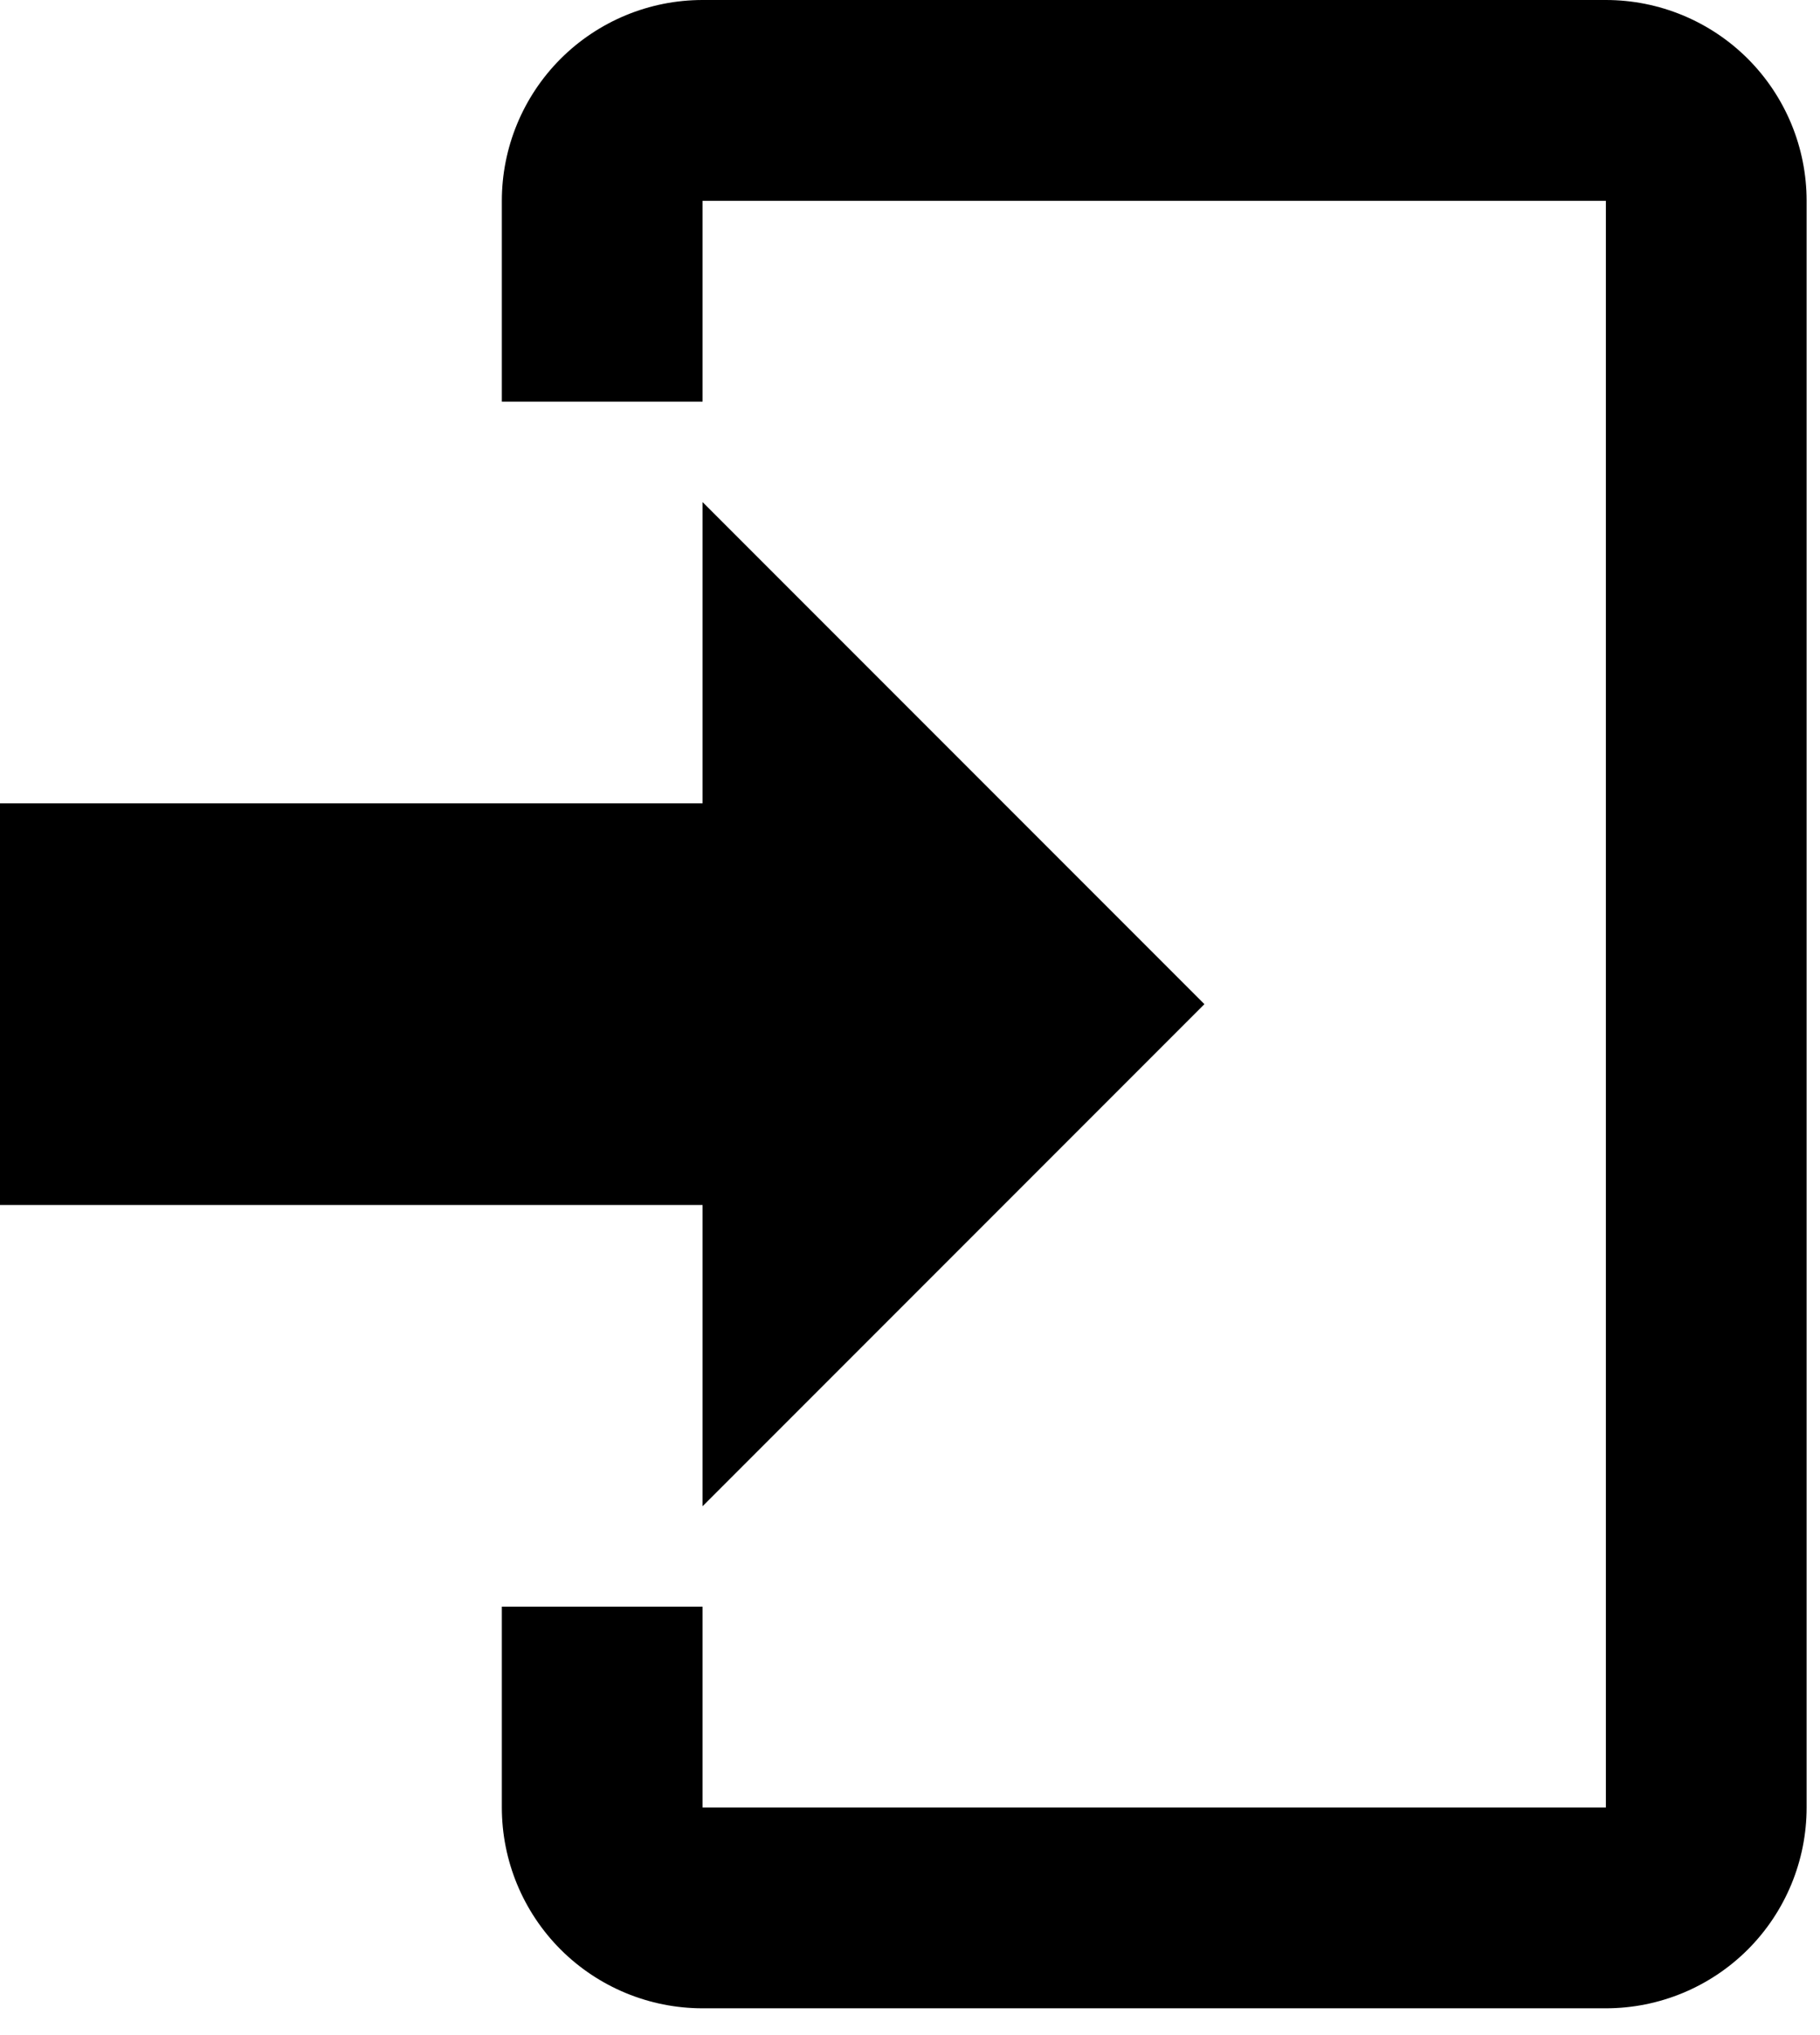 <svg width="34" height="38" viewBox="0 0 34 38" fill="none" xmlns="http://www.w3.org/2000/svg">
<path d="M13.125 28.125V22.5H0V15H13.125V9.375L22.5 18.75L13.125 28.125ZM13.125 0H30C30.995 0 31.948 0.395 32.652 1.098C33.355 1.802 33.75 2.755 33.75 3.75V33.75C33.75 34.745 33.355 35.698 32.652 36.402C31.948 37.105 30.995 37.5 30 37.5H13.125C12.13 37.5 11.177 37.105 10.473 36.402C9.77 35.698 9.375 34.745 9.375 33.75V30H13.125V33.75H30V3.75H13.125V7.5H9.375V3.75C9.375 2.755 9.77 1.802 10.473 1.098C11.177 0.395 12.13 0 13.125 0Z" fill="black"/>
</svg>
